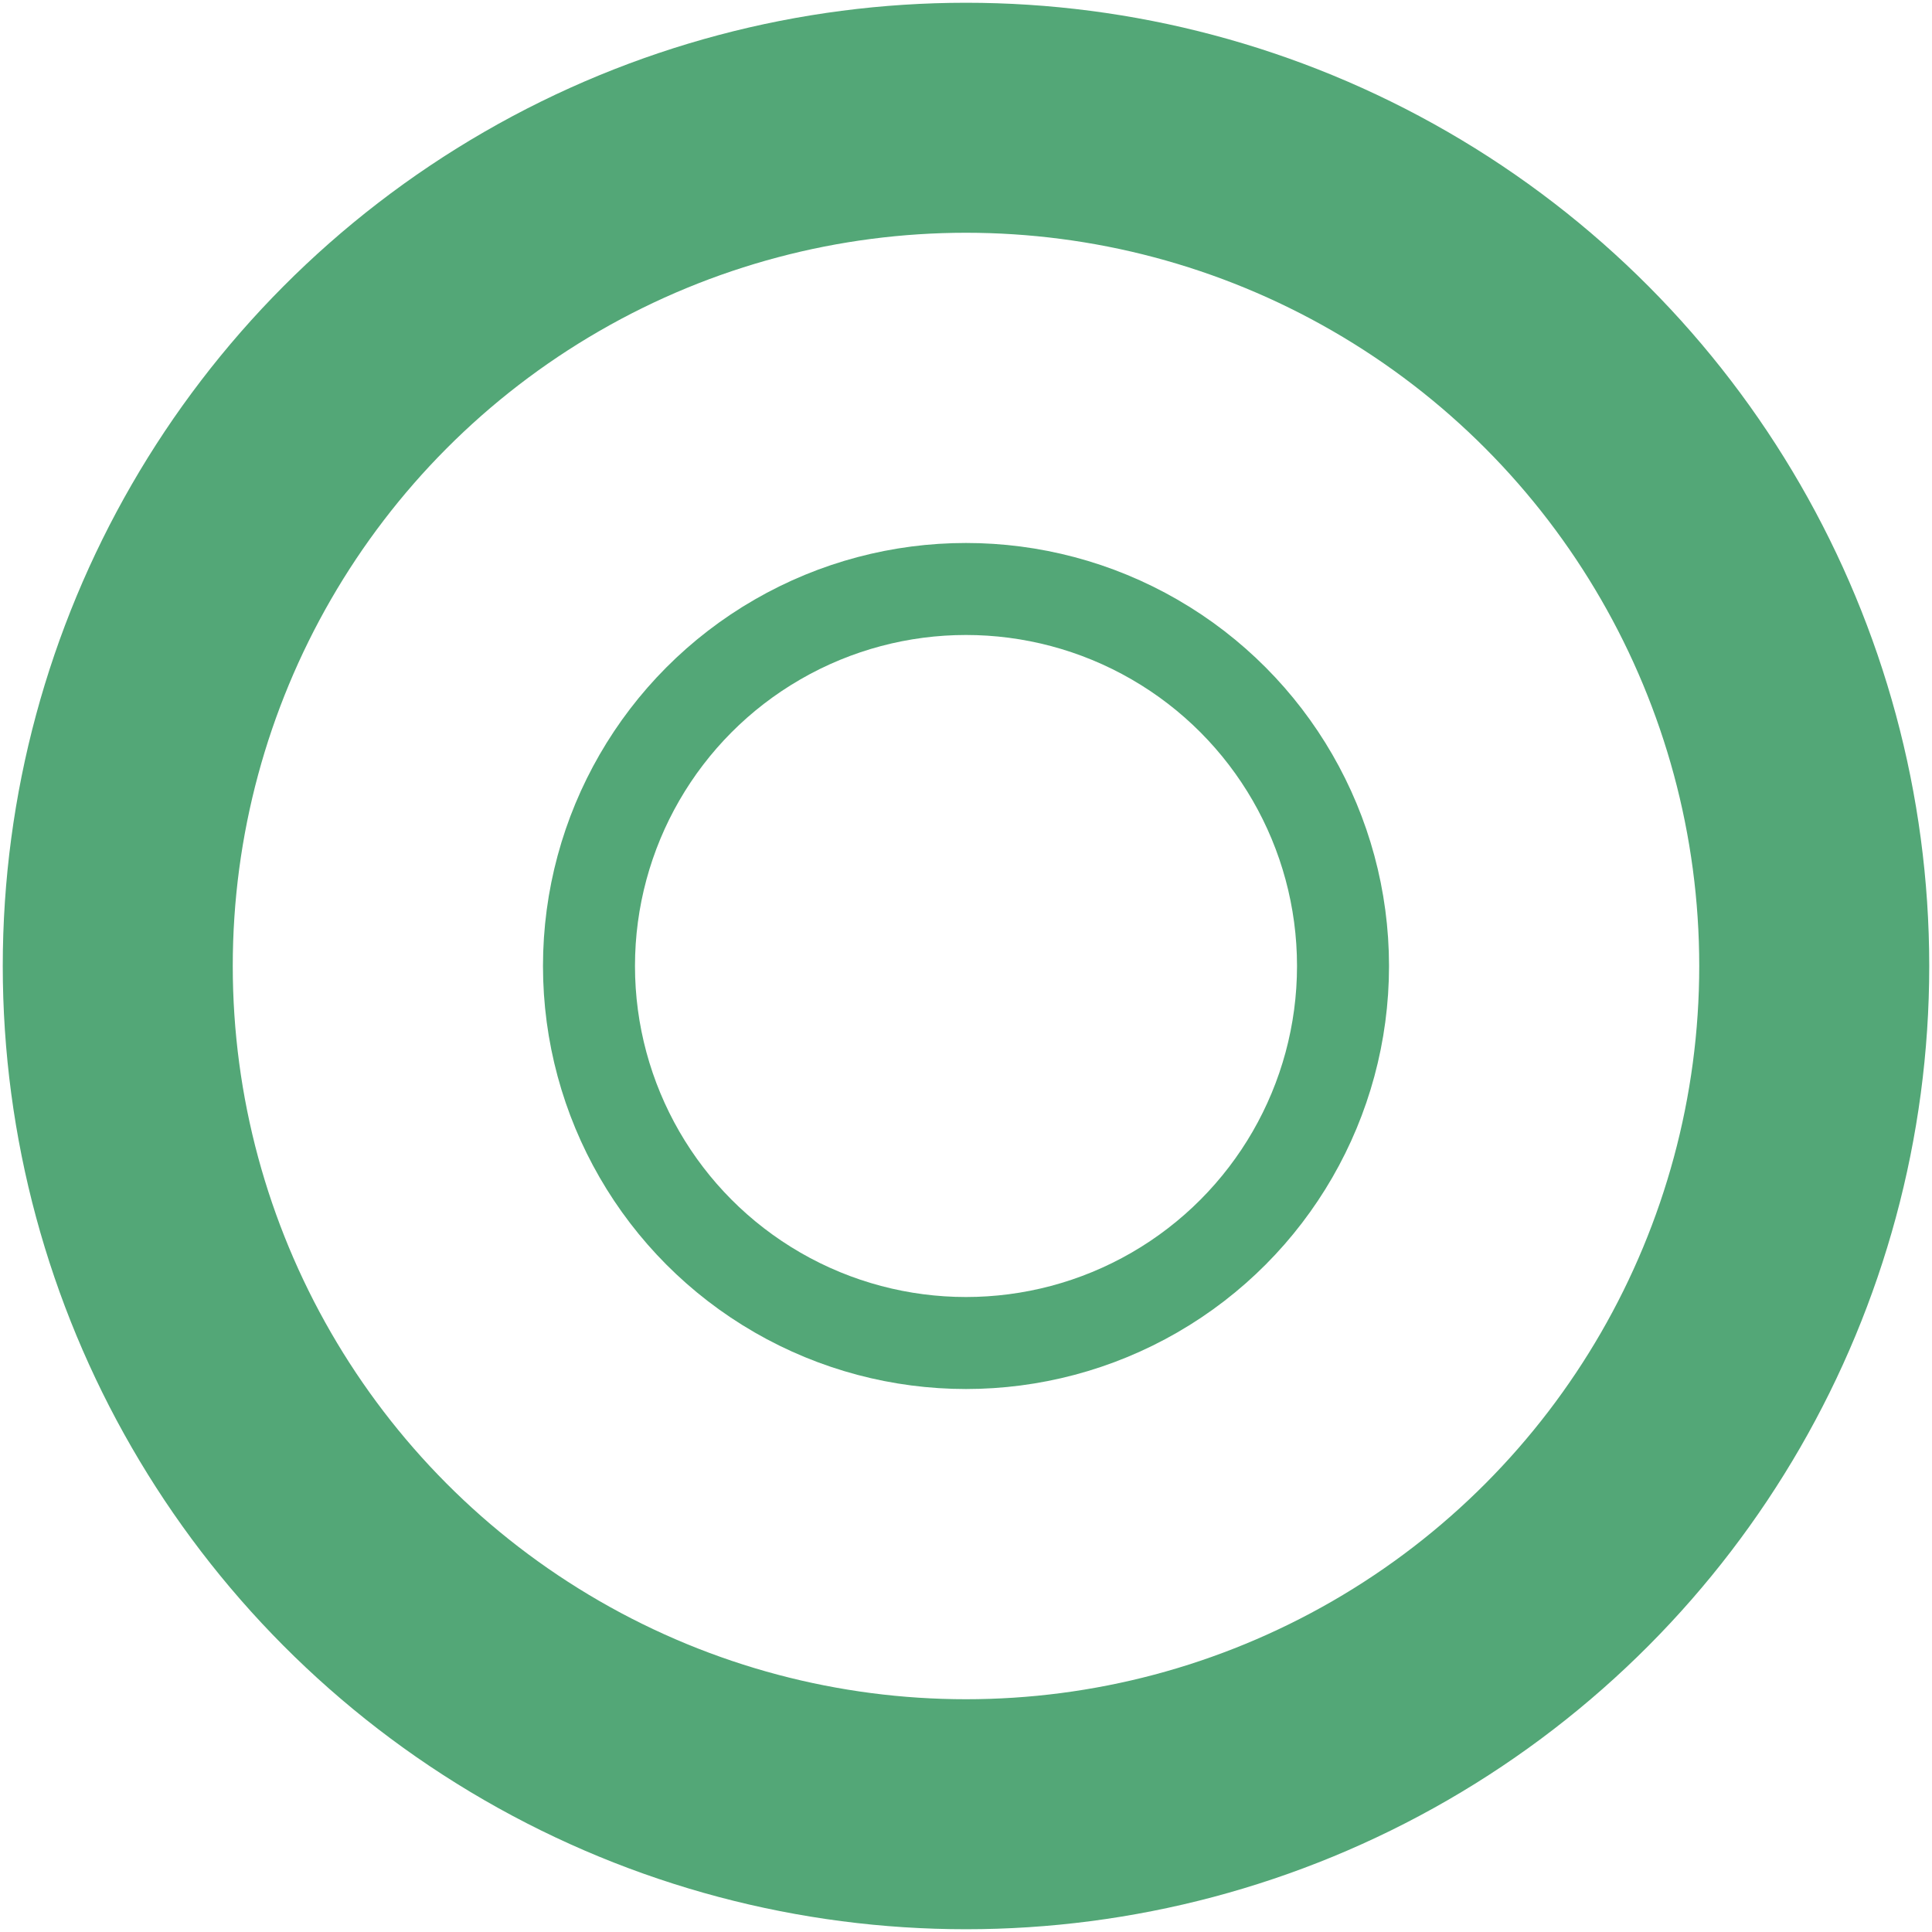 <svg width="21" height="21" viewBox="0 0 21 21" fill="none" xmlns="http://www.w3.org/2000/svg">
<circle cx="10.5" cy="10.5" r="9.22" stroke="#53A777" stroke-width="2.5"/>
<circle cx="10.5" cy="10.5" r="4.098" stroke="#53A777"/>
</svg>
